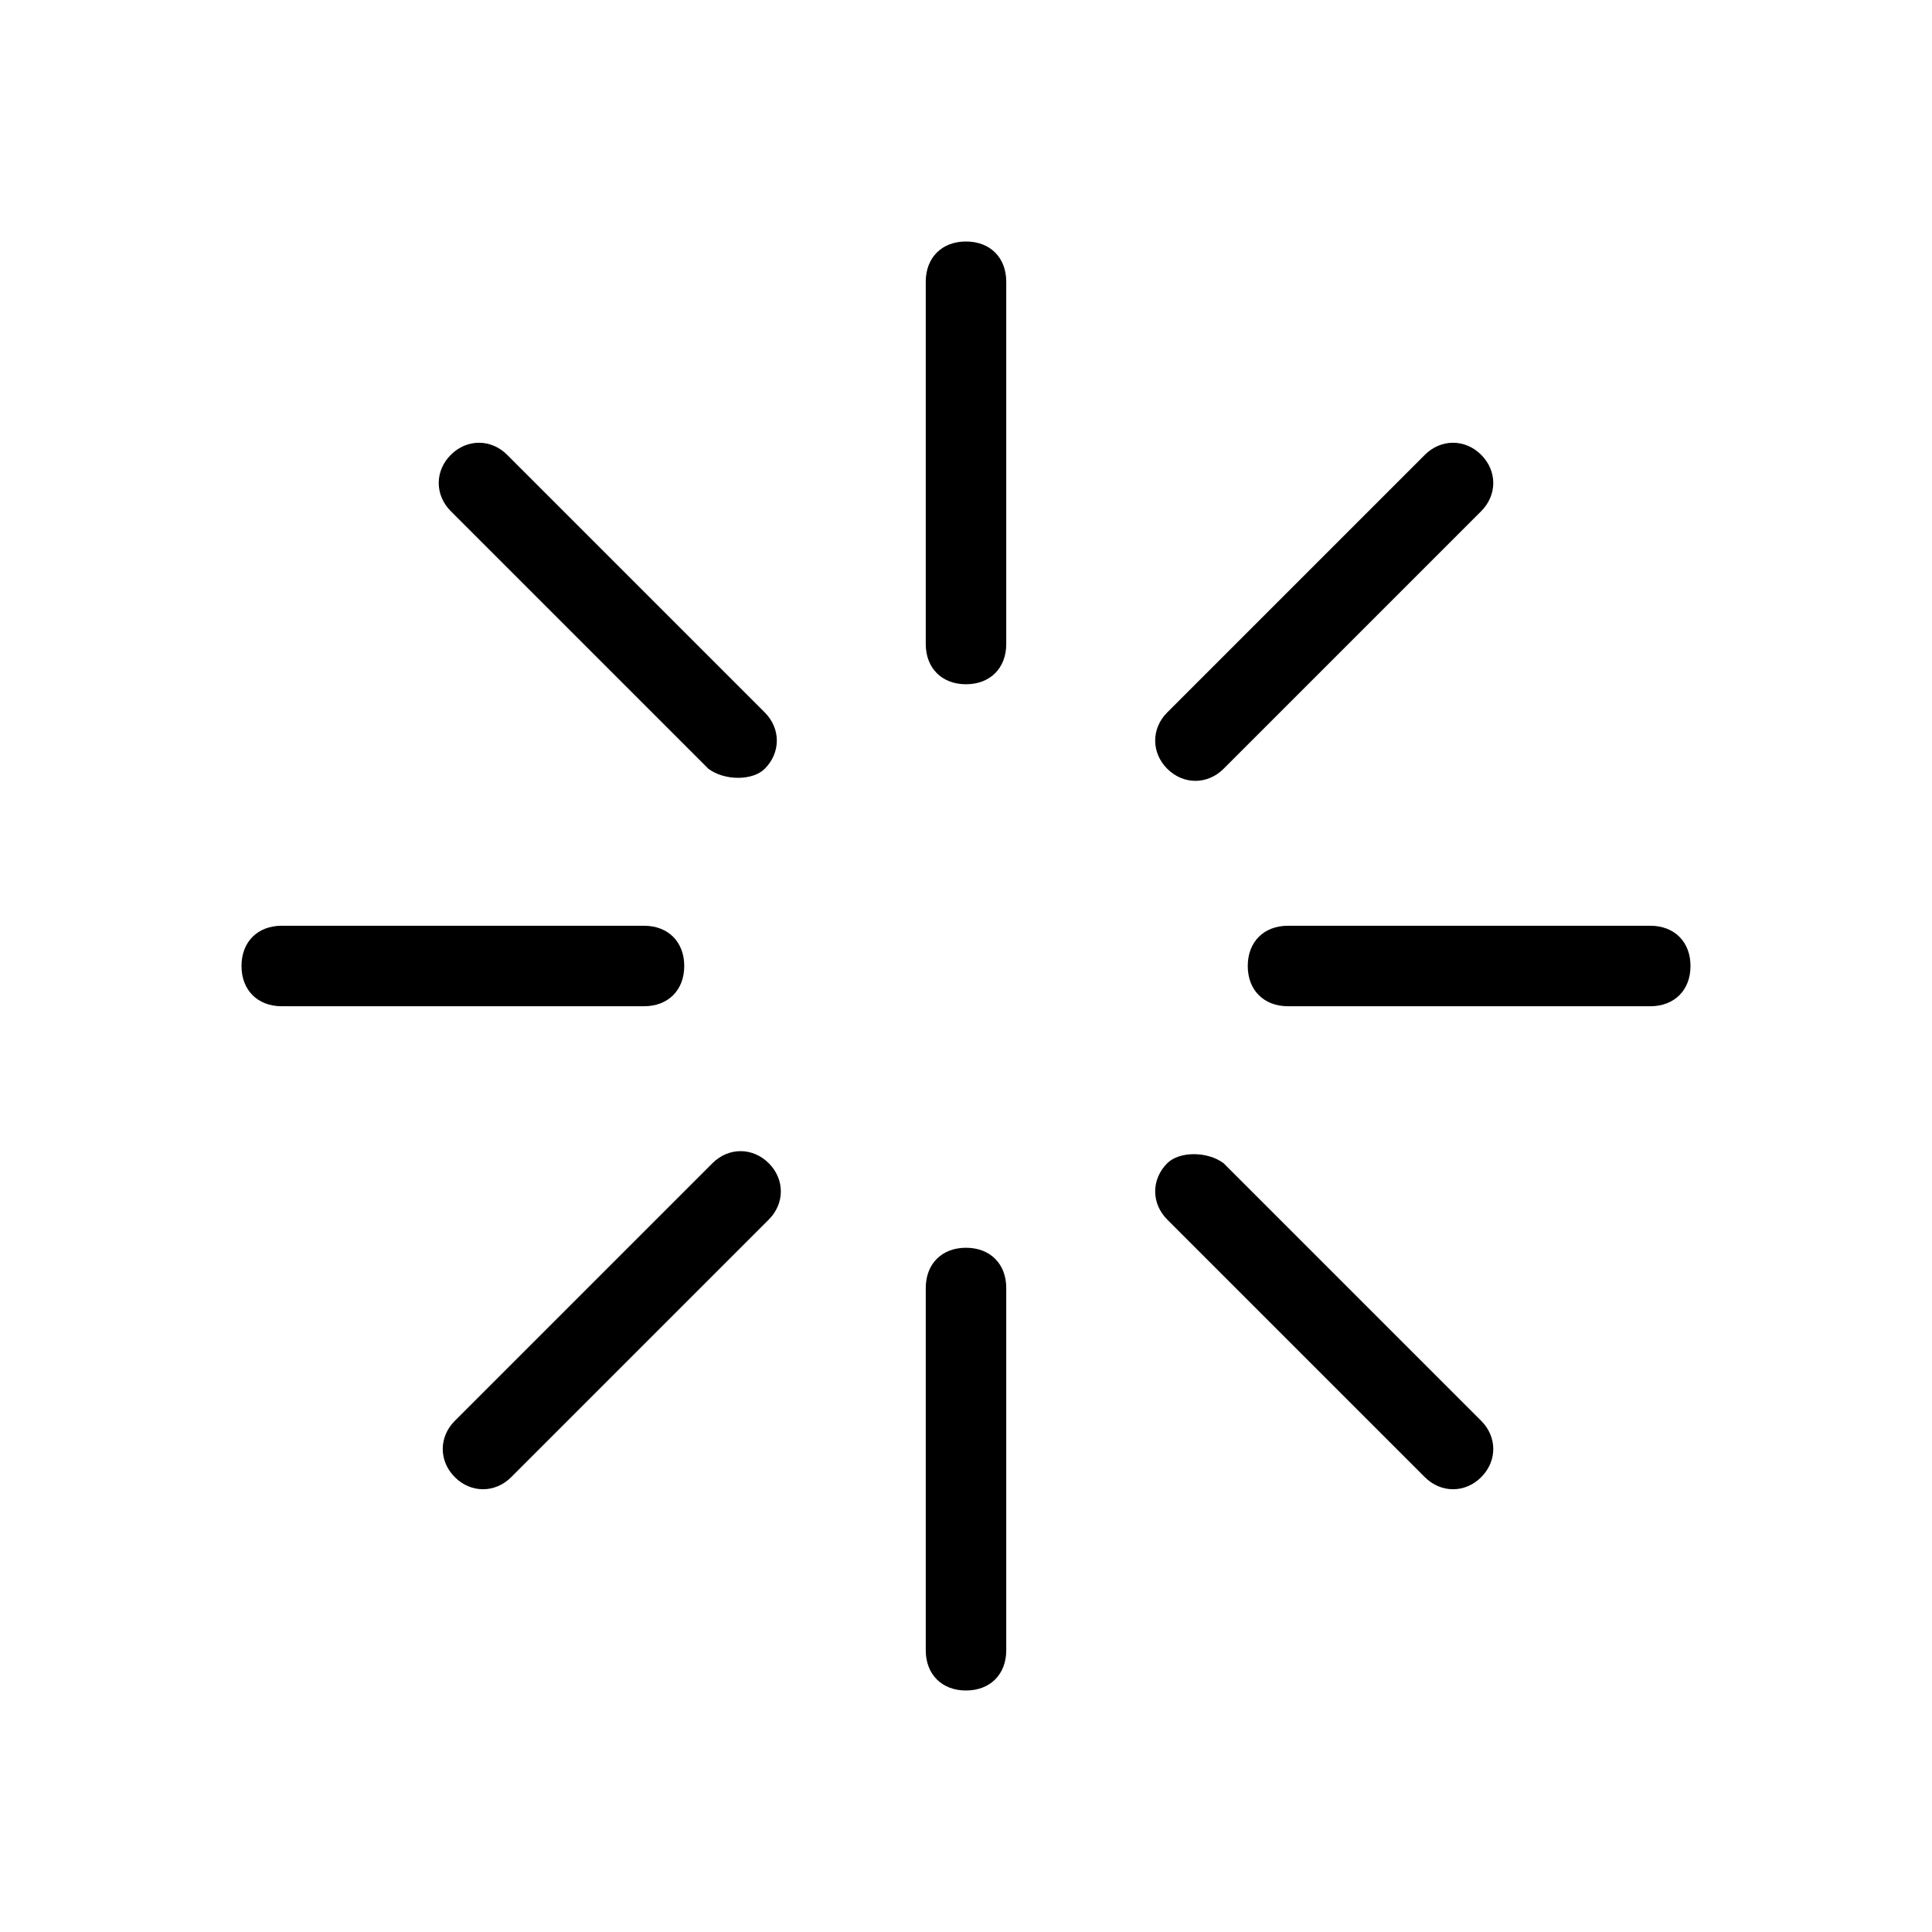 <?xml version="1.0" standalone="no"?><!DOCTYPE svg PUBLIC "-//W3C//DTD SVG 1.1//EN" "http://www.w3.org/Graphics/SVG/1.1/DTD/svg11.dtd"><svg class="icon" width="200px" height="200.00px" viewBox="0 0 1024 1024" version="1.1" xmlns="http://www.w3.org/2000/svg"><path d="M874.667 533.333l-192 0c-12.8 0-21.333-8.533-21.333-21.333 0-12.8 8.533-21.333 21.333-21.333l192 0c12.8 0 21.333 8.533 21.333 21.333C896 524.8 887.467 533.333 874.667 533.333zM648.533 407.467c-8.533 8.533-21.333 8.533-29.867 0-8.533-8.533-8.533-21.333 0-29.867l136.533-136.533c8.533-8.533 21.333-8.533 29.867 0 8.533 8.533 8.533 21.333 0 29.867L648.533 407.467zM512 896c-12.8 0-21.333-8.533-21.333-21.333l0-192c0-12.8 8.533-21.333 21.333-21.333s21.333 8.533 21.333 21.333l0 192C533.333 887.467 524.8 896 512 896zM512 362.667c-12.8 0-21.333-8.533-21.333-21.333L490.667 149.333c0-12.8 8.533-21.333 21.333-21.333s21.333 8.533 21.333 21.333l0 192C533.333 354.133 524.8 362.667 512 362.667zM270.933 782.933c-8.533 8.533-21.333 8.533-29.867 0s-8.533-21.333 0-29.867l136.533-136.533c8.533-8.533 21.333-8.533 29.867 0 8.533 8.533 8.533 21.333 0 29.867L270.933 782.933zM375.467 407.467l-136.533-136.533c-8.533-8.533-8.533-21.333 0-29.867s21.333-8.533 29.867 0l136.533 136.533c8.533 8.533 8.533 21.333 0 29.867C398.933 413.867 384 413.867 375.467 407.467zM362.667 512c0 12.8-8.533 21.333-21.333 21.333L149.333 533.333c-12.8 0-21.333-8.533-21.333-21.333 0-12.8 8.533-21.333 21.333-21.333l192 0C354.133 490.667 362.667 499.2 362.667 512zM648.533 616.533l136.533 136.533c8.533 8.533 8.533 21.333 0 29.867-8.533 8.533-21.333 8.533-29.867 0l-136.533-136.533c-8.533-8.533-8.533-21.333 0-29.867C625.067 610.133 640 610.133 648.533 616.533z" /></svg>